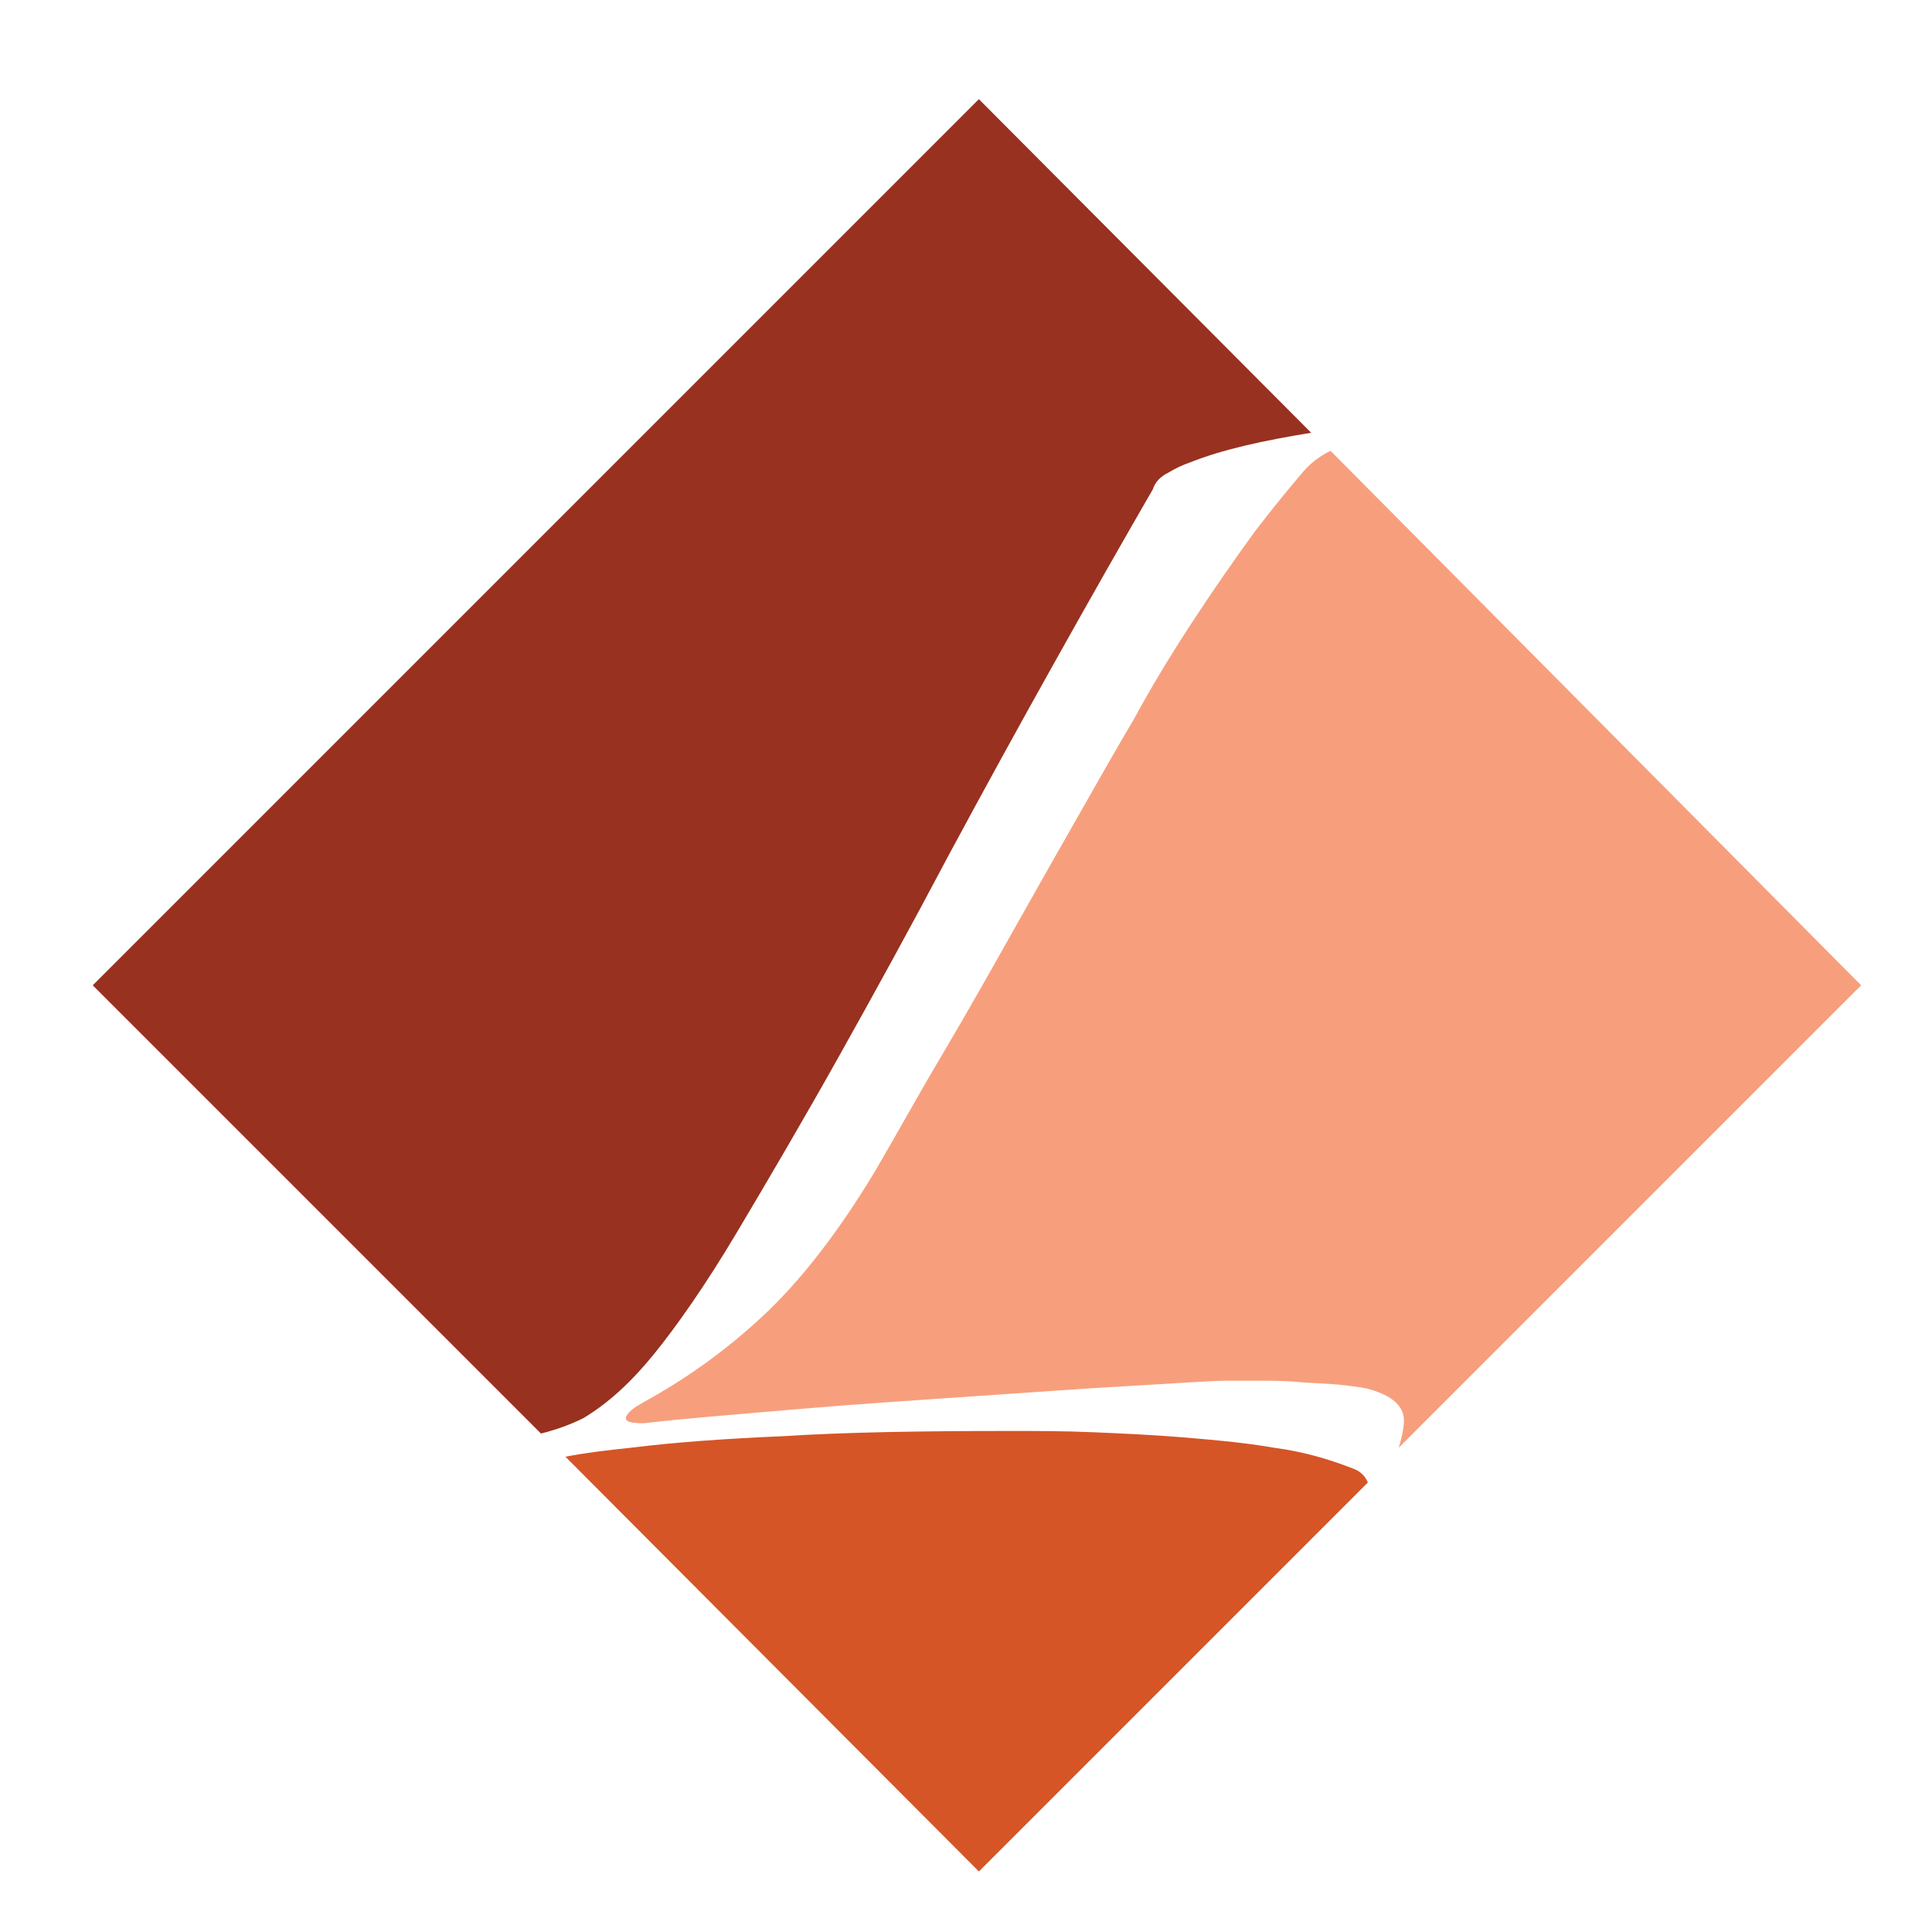 <?xml version="1.0" encoding="utf-8"?>
<!-- Generator: Adobe Illustrator 18.1.0, SVG Export Plug-In . SVG Version: 6.00 Build 0)  -->
<svg version="1.1" id="Layer_1" xmlns="http://www.w3.org/2000/svg" xmlns:xlink="http://www.w3.org/1999/xlink" x="0px" y="0px"
	 viewBox="0 0 150 150" enable-background="new 0 0 150 150" xml:space="preserve">
<g>
	<g>
		<path fill="#D55527" d="M105,114c-1.8-0.7-3.8-1.3-6.1-1.6c-2.3-0.4-4.6-0.6-7-0.8c-2.4-0.2-4.7-0.3-7-0.4
			c-2.3-0.1-4.4-0.1-6.5-0.1c-6.9,0-12.8,0.1-17.5,0.4c-4.7,0.2-8.7,0.5-11.9,0.9c-1.9,0.2-3.6,0.4-5.1,0.7L76,145.3l30.2-30.2
			C106,114.6,105.6,114.2,105,114z"/>
	</g>
	<g>
		<path fill="#98311F" d="M50.8,105.1c1.7-2.1,3.9-5.2,6.4-9.4c2.5-4.2,5.2-8.8,8-13.8c2.8-5,5.6-10.1,8.4-15.4
			c2.8-5.2,5.6-10.3,8.4-15.3c2.8-5,5.3-9.4,7.5-13.2c0.2-0.6,0.6-1,1.2-1.3c0.5-0.3,1.1-0.6,1.7-0.8c2.5-1,5.7-1.7,9.4-2.3h0
			L76,7.7L7.2,76.5l34.8,34.8c1.2-0.3,2.3-0.7,3.3-1.2C47.3,108.9,49.1,107.2,50.8,105.1z"/>
	</g>
	<g>
		<path fill="#F79F7D" d="M101.2,36.6c-1.2,1.4-2.5,3-3.8,4.7c-1.6,2.2-3.2,4.5-4.9,7.1c-1.7,2.6-3.2,5.1-4.5,7.5
			c-1.2,2-2.6,4.5-4.2,7.3c-1.6,2.8-3.3,5.8-5.1,9c-1.8,3.2-3.6,6.4-5.5,9.6c-1.9,3.2-3.6,6.3-5.3,9.2c-2.9,4.8-5.8,8.5-8.7,11.2
			c-2.9,2.7-6,4.9-9.3,6.7c-0.7,0.4-1.1,0.7-1.3,1.1c-0.1,0.4,0.4,0.5,1.4,0.5c3.4-0.4,7.4-0.7,12-1.1c4.7-0.4,9.3-0.7,13.7-1
			c4.5-0.3,8.5-0.6,12.1-0.8c3.6-0.2,6.1-0.4,7.5-0.4c0.6,0,1.4,0,2.3,0c1.1,0,2.2,0,3.2,0.1c1.1,0.1,2.1,0.1,3.1,0.2
			c1,0.1,1.7,0.2,2.2,0.3c1.9,0.5,2.9,1.3,2.9,2.5c0,0.4-0.1,1.1-0.4,2.1l35.9-35.9L103.3,35C102.5,35.4,101.8,35.9,101.2,36.6z"/>
	</g>
</g>
</svg>
